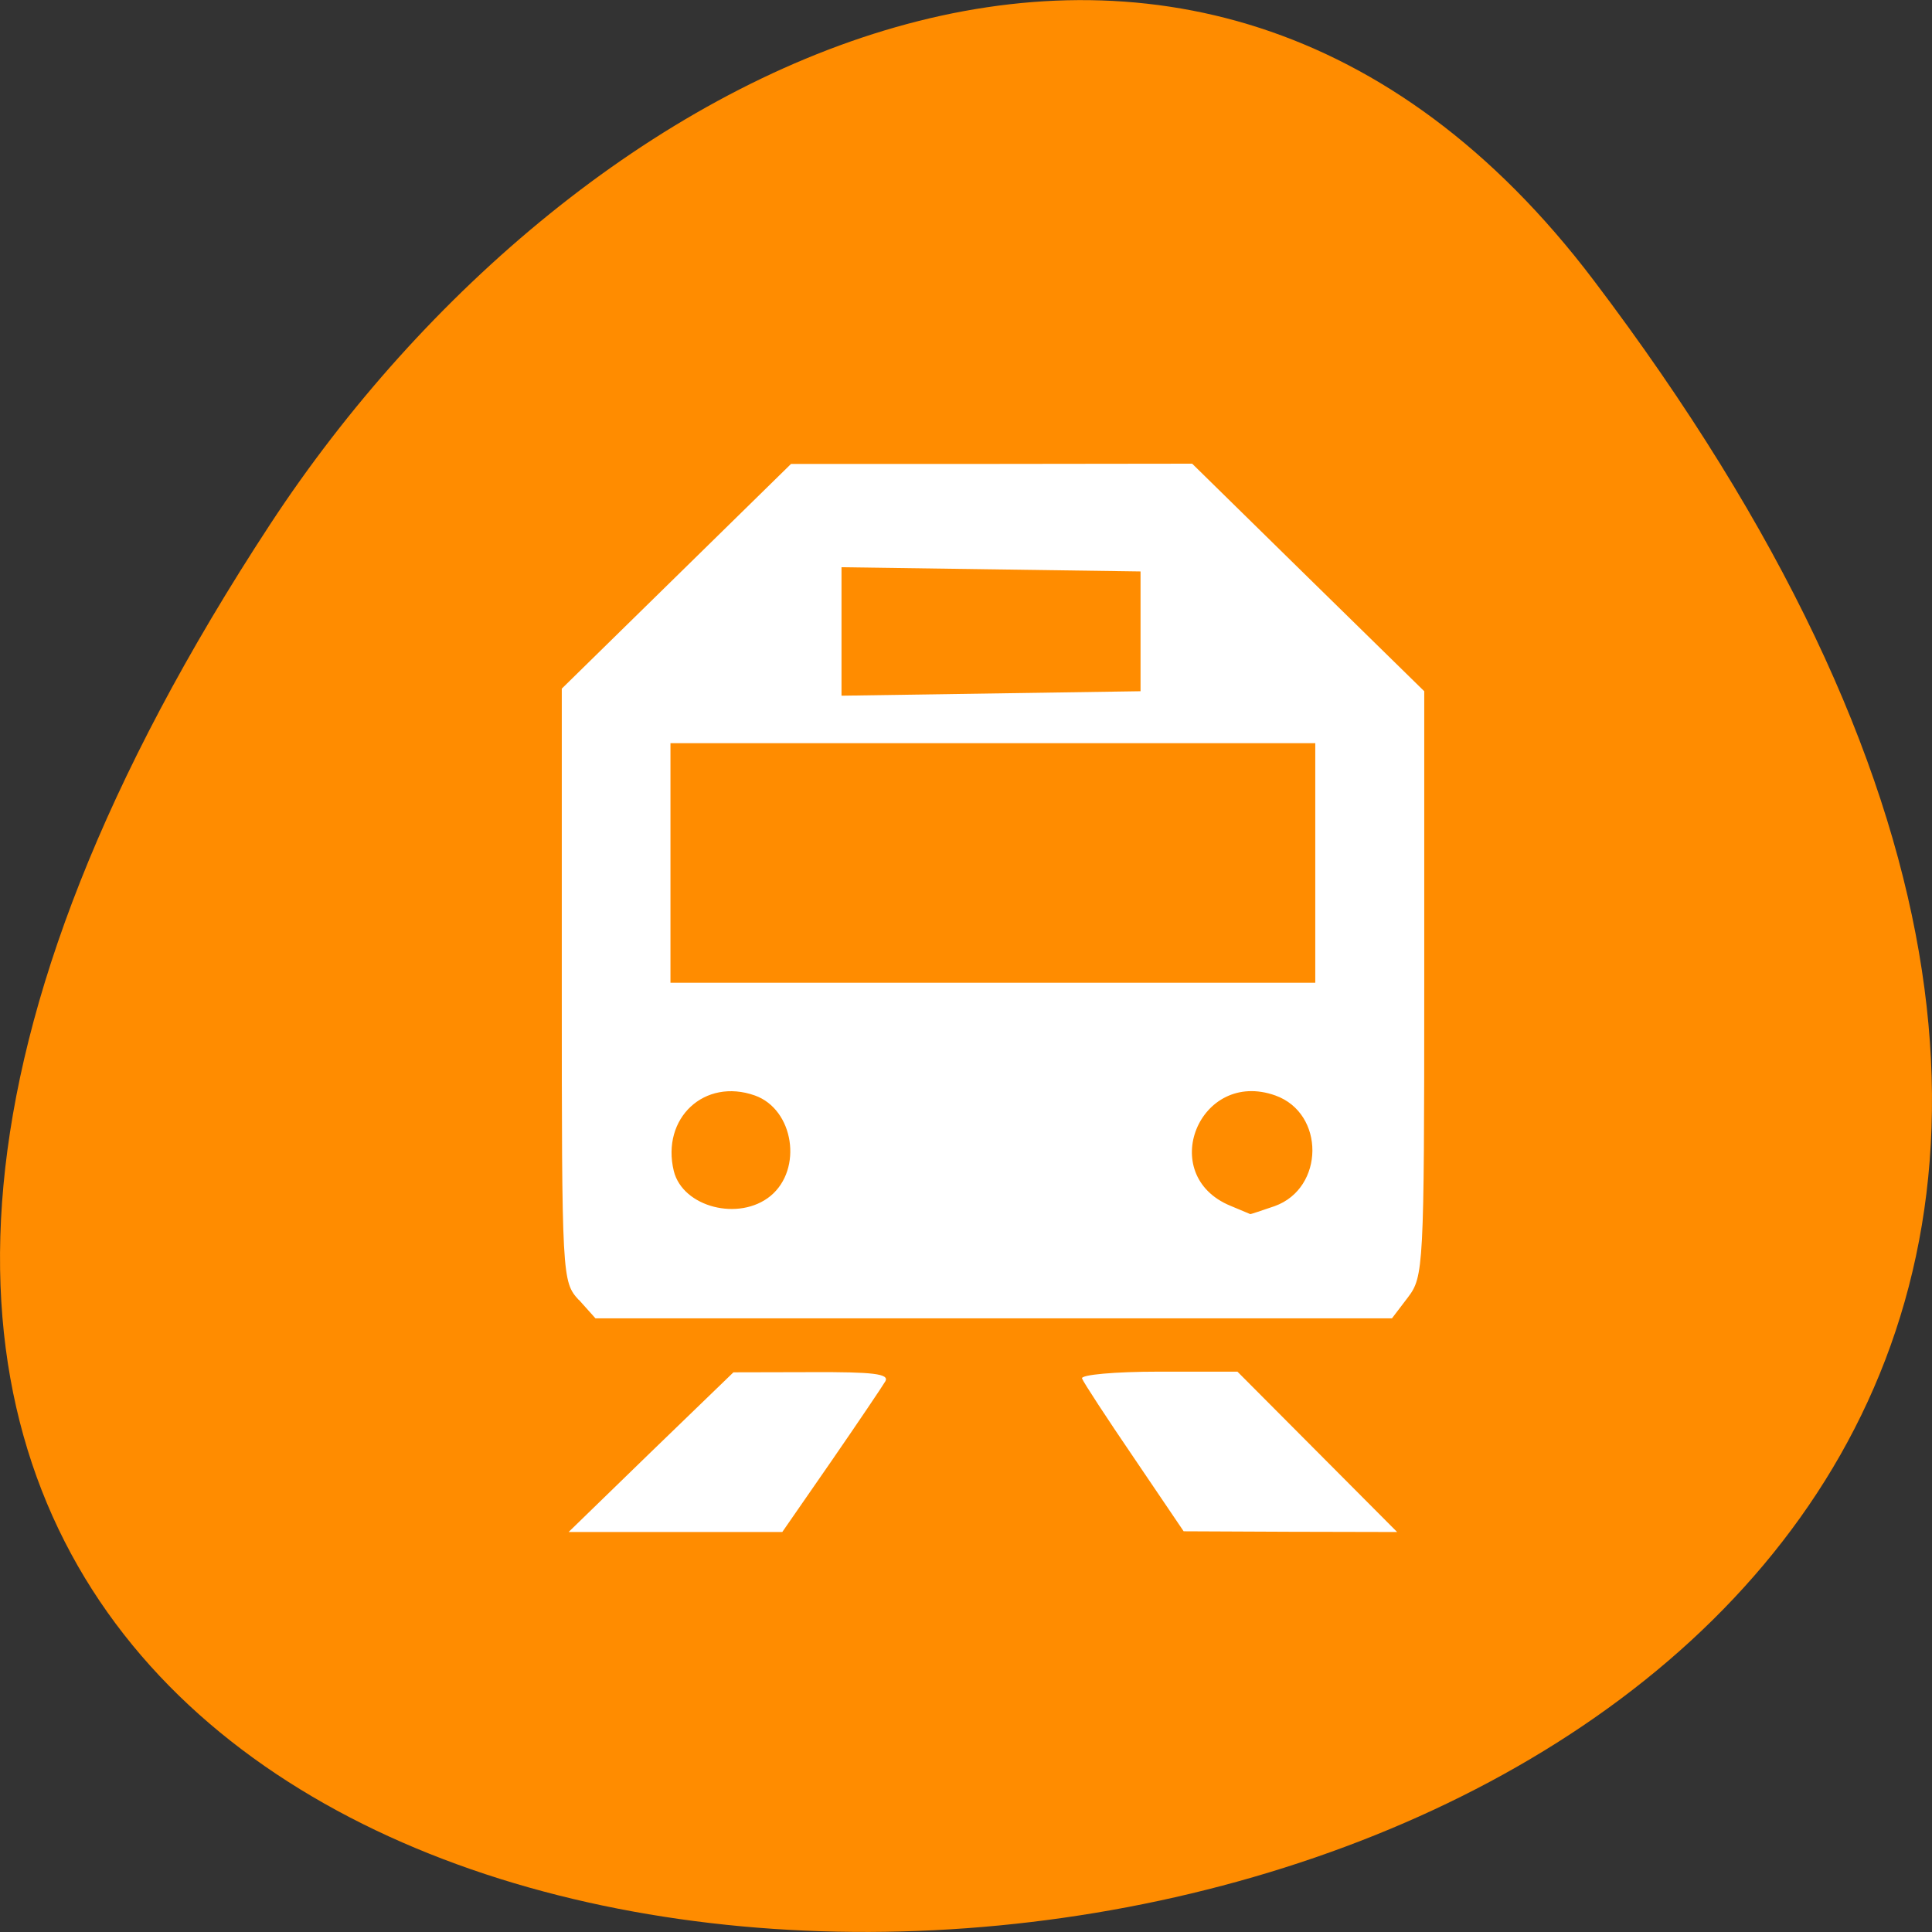 
<svg xmlns="http://www.w3.org/2000/svg" xmlns:xlink="http://www.w3.org/1999/xlink" width="32px" height="32px" viewBox="0 0 32 32" version="1.1">
<rect x="0" y="0" width="32" height="32" fill="#333333" stroke="none"/>
<g id="surface1">
<path style=" stroke:none;fill-rule:nonzero;fill:rgb(100%,54.902%,0%);fill-opacity:1;" d="M 26.395 4.641 C 51.625 37.938 -17.801 42.668 4.477 8.68 C 9.559 0.934 19.715 -4.176 26.395 4.641 Z M 26.395 4.641 "/>
<path style=" stroke:none;fill-rule:nonzero;fill:rgb(100%,100%,100%);fill-opacity:1;" d="M 9.586 21.531 C 9.309 21.227 9.305 21.172 9.305 16.316 L 9.305 11.406 L 13.102 7.684 L 16.426 7.684 L 19.746 7.68 L 21.668 9.566 L 23.59 11.449 L 23.59 16.293 C 23.59 20.996 23.578 21.148 23.32 21.488 L 23.055 21.836 L 9.863 21.836 L 9.586 21.527 Z M 12.762 19.809 C 13.301 19.363 13.148 18.375 12.504 18.145 C 11.668 17.848 10.949 18.52 11.16 19.395 C 11.309 19.996 12.242 20.234 12.762 19.809 Z M 21.113 19.977 C 21.938 19.68 21.949 18.441 21.125 18.145 C 19.867 17.695 19.145 19.465 20.383 19.973 C 20.551 20.043 20.699 20.105 20.707 20.109 C 20.715 20.113 20.895 20.051 21.113 19.977 Z M 21.785 14.293 L 21.785 12.309 L 11.105 12.309 L 11.105 16.277 L 21.785 16.277 Z M 18.891 10.457 L 18.891 9.465 L 13.938 9.395 L 13.938 11.523 L 18.891 11.449 Z M 18.891 10.457 "/>
<path style=" stroke:none;fill-rule:nonzero;fill:rgb(100%,100%,100%);fill-opacity:1;" d="M 10.781 24.051 L 12.148 22.73 L 13.453 22.727 C 14.461 22.723 14.734 22.754 14.664 22.879 C 14.613 22.965 14.211 23.562 13.766 24.207 L 12.957 25.375 L 9.418 25.375 Z M 10.781 24.051 "/>
<path style=" stroke:none;fill-rule:nonzero;fill:rgb(100%,100%,100%);fill-opacity:1;" d="M 18.785 24.152 C 18.332 23.488 17.945 22.895 17.922 22.832 C 17.898 22.77 18.469 22.719 19.188 22.719 L 20.496 22.719 L 23.141 25.375 L 21.371 25.371 L 19.605 25.363 Z M 18.785 24.152 "/>
</g>
</svg>
